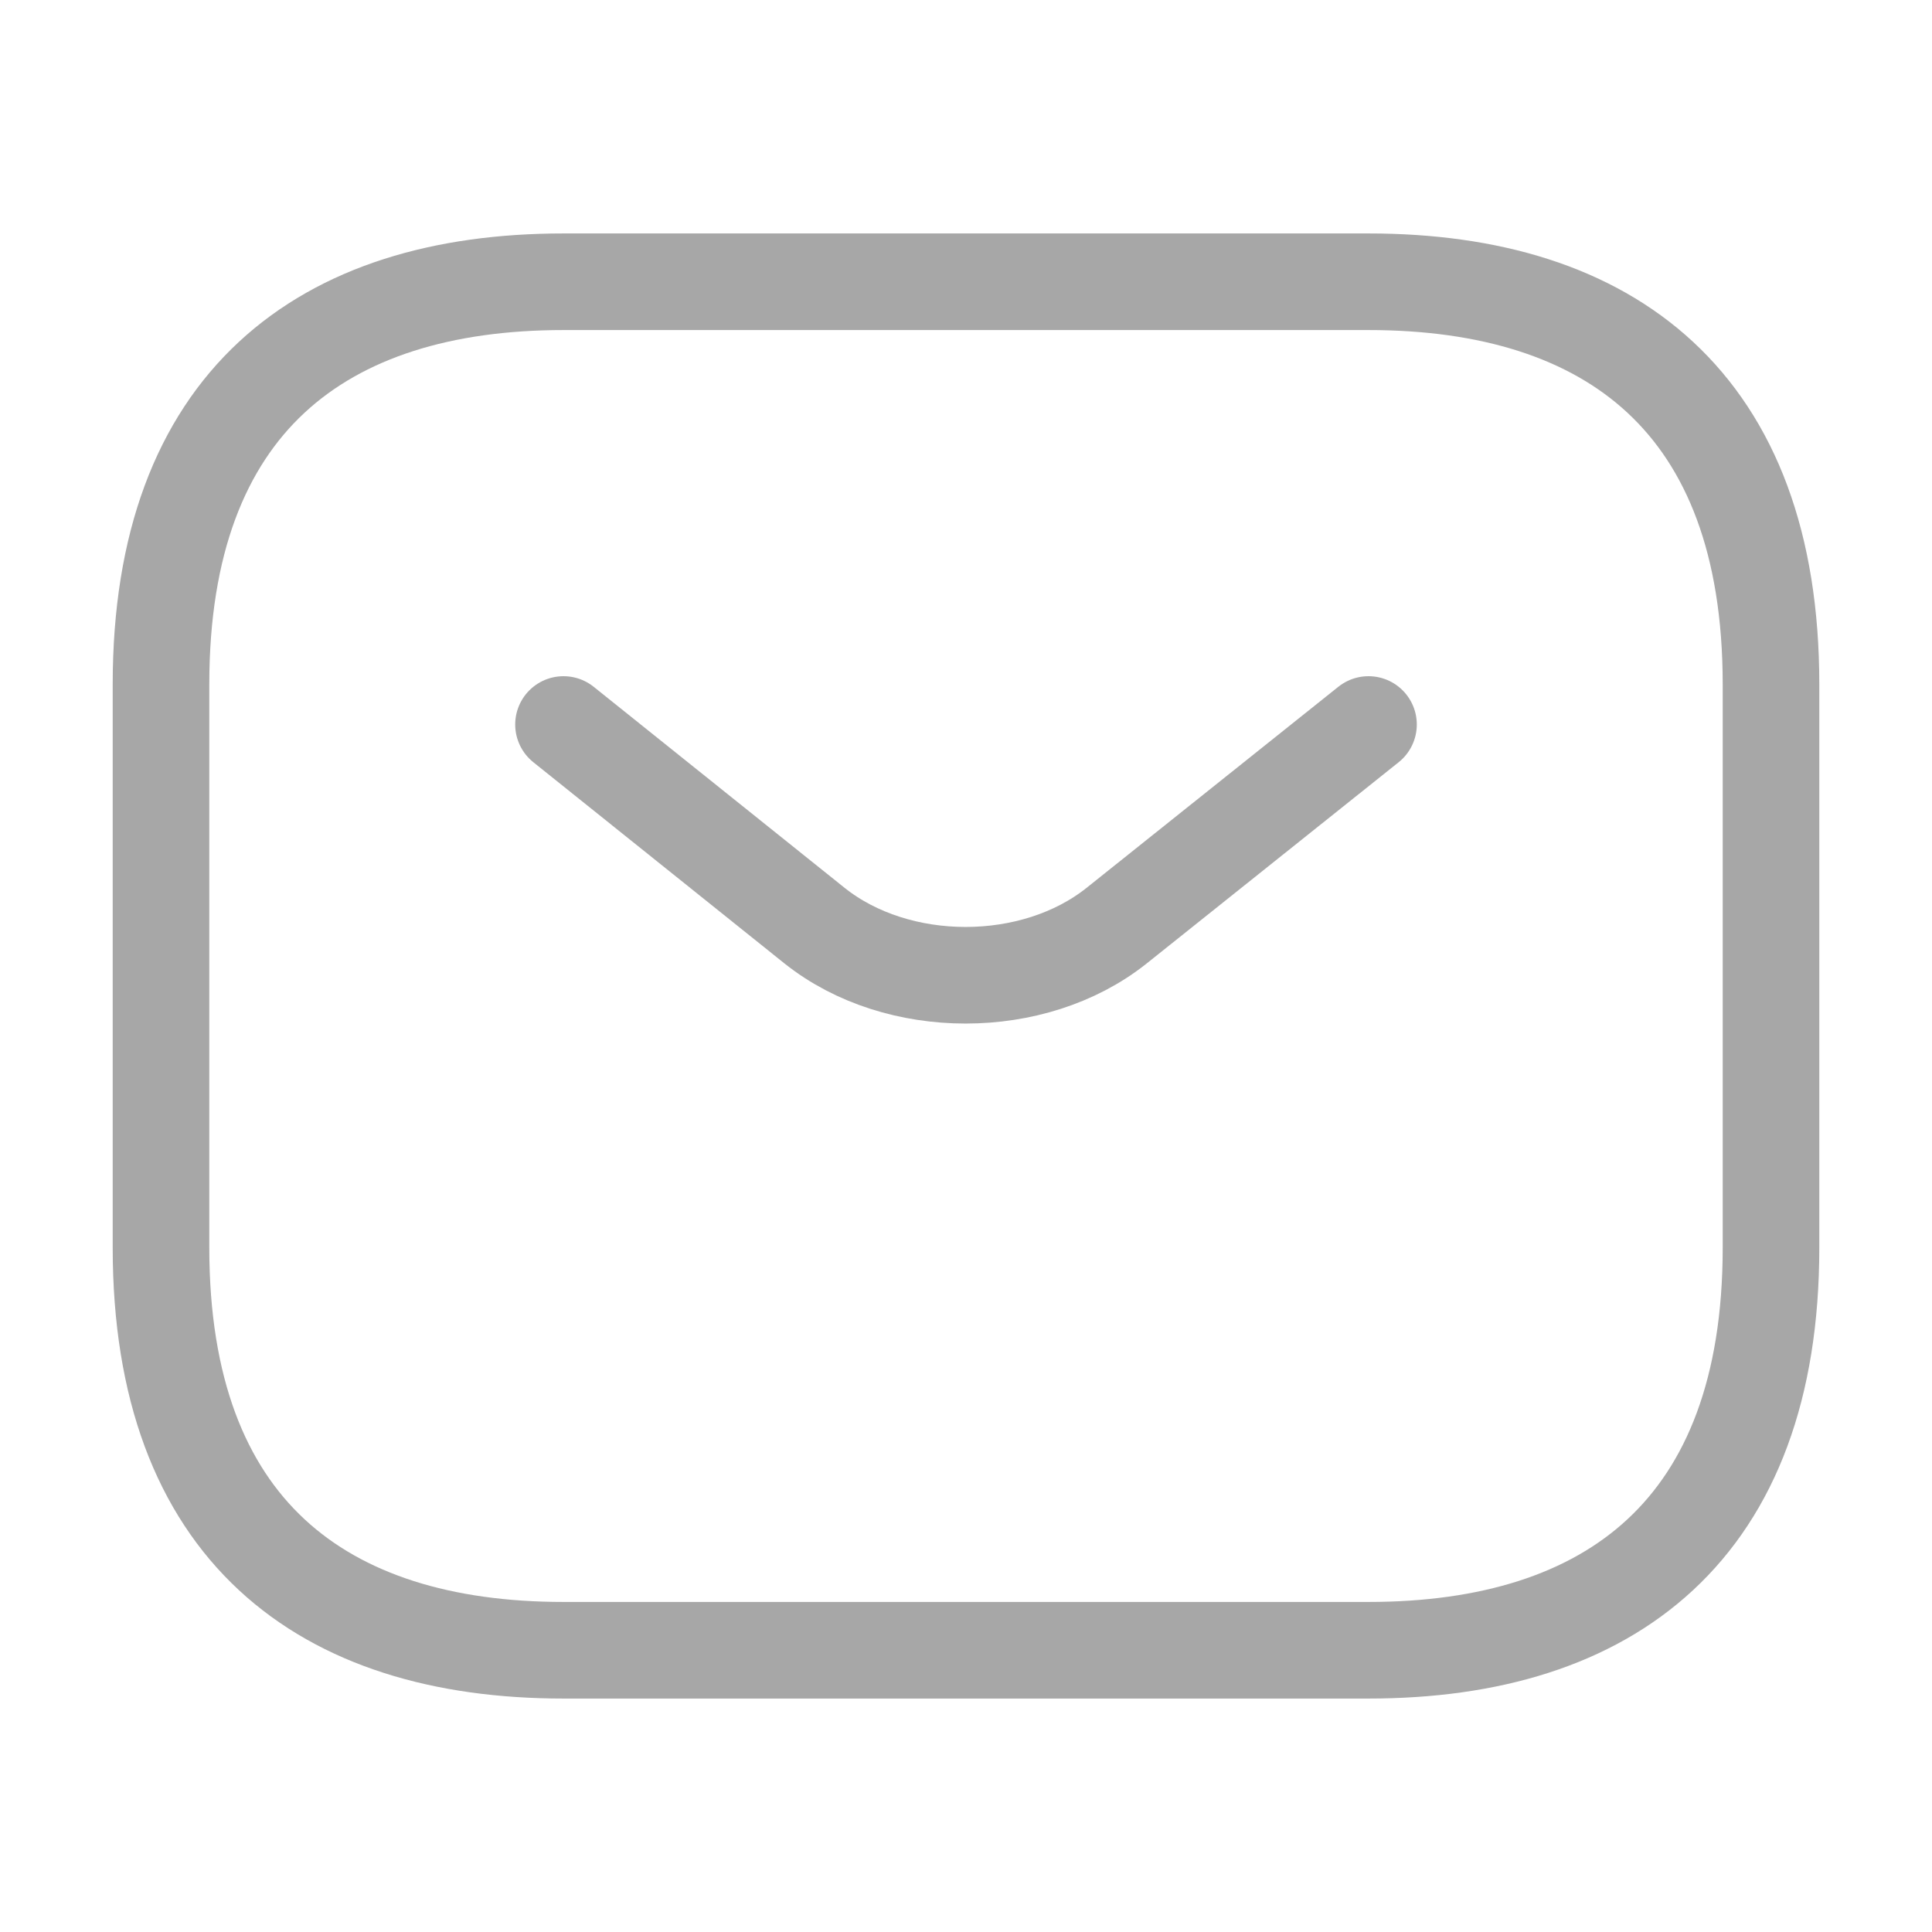 <svg width="30" height="30" viewBox="0 0 30 30" fill="none" xmlns="http://www.w3.org/2000/svg">
  <path d="M21.25 25.625H8.75C5 25.625 2.5 23.75 2.5 19.375V10.625C2.5 6.25 5 4.375 8.75 4.375H21.25C25 4.375 27.5 6.25 27.5 10.625V19.375C27.5 23.75 25 25.625 21.25 25.625Z" stroke="#A7A7A7" stroke-width="1.5" stroke-miterlimit="10" stroke-linecap="round" stroke-linejoin="round" />
  <path d="M21.25 11.25L17.337 14.375C16.05 15.4 13.938 15.4 12.65 14.375L8.75 11.25" stroke="#A7A7A7" stroke-width="1.5" stroke-miterlimit="10" stroke-linecap="round" stroke-linejoin="round" />
</svg>